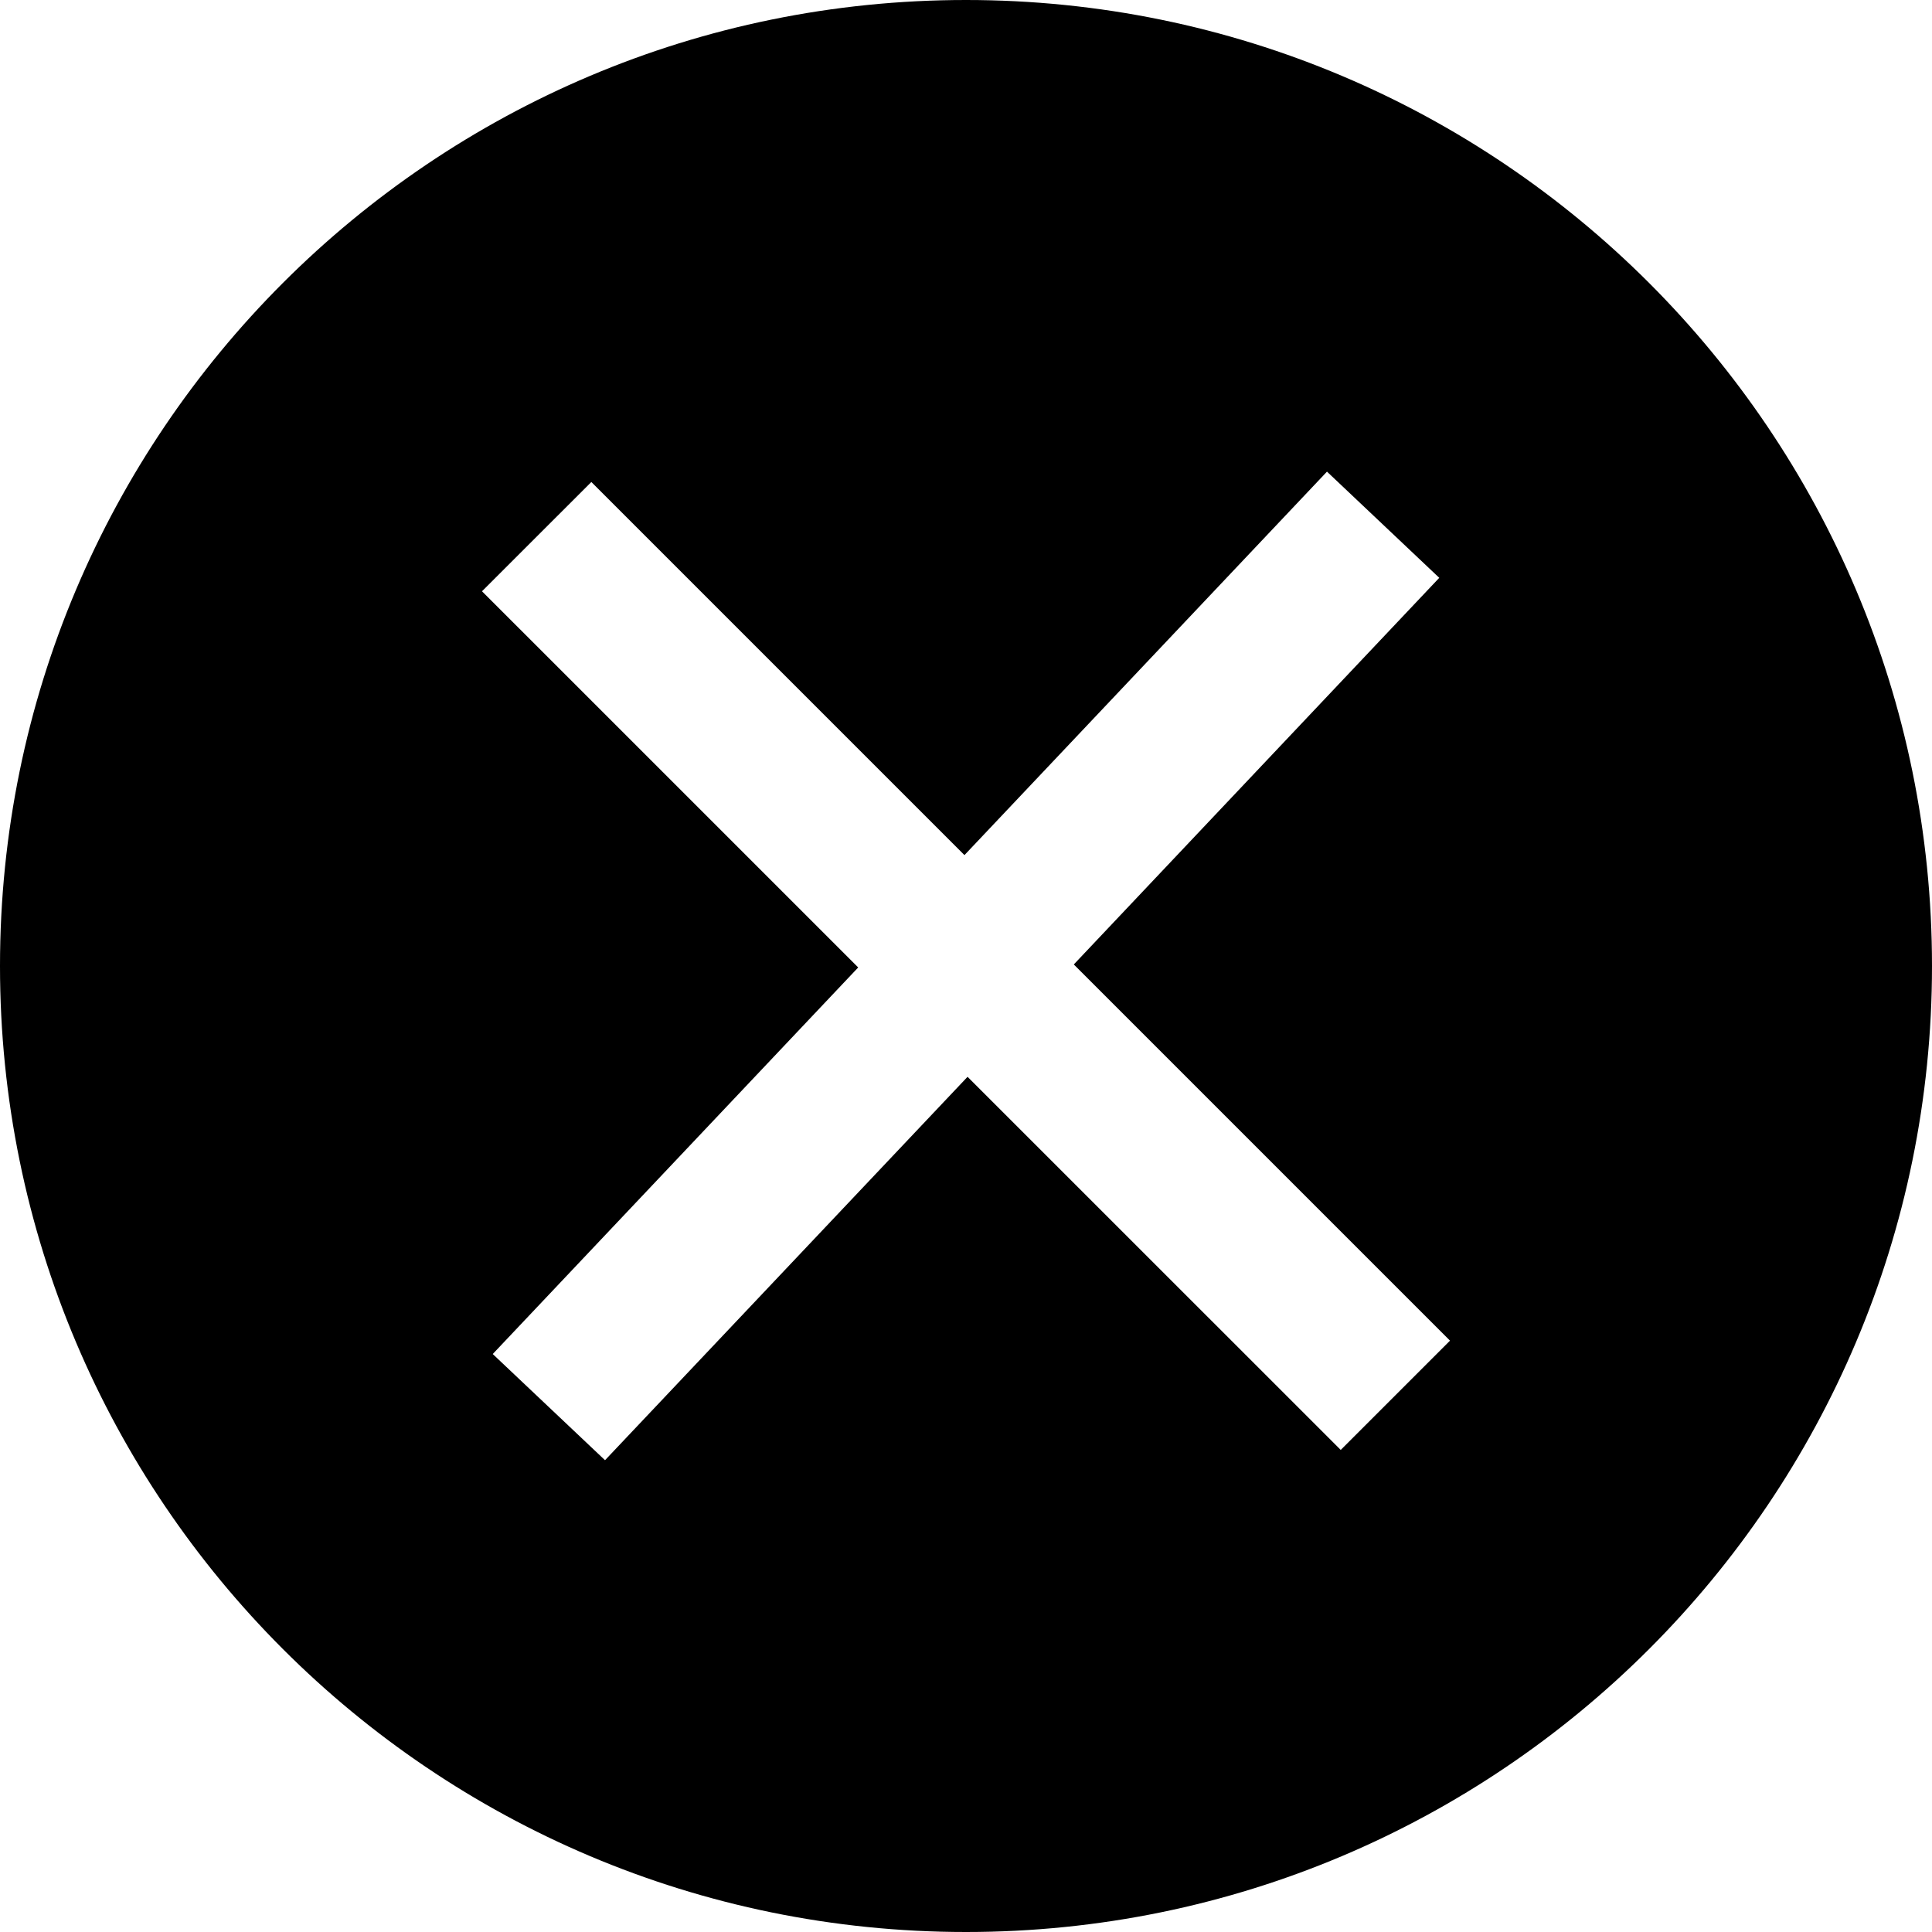 <svg width="25" height="25" viewBox="0 0 25 25" fill="none" xmlns="http://www.w3.org/2000/svg">
<path fill-rule="evenodd" clip-rule="evenodd" d="M25 12.5C25 19.404 19.404 25 12.5 25C5.596 25 0 19.404 0 12.5C0 5.596 5.596 0 12.5 0C19.404 0 25 5.596 25 12.5ZM12.48 11.065L17.171 6.103L18.624 7.477L13.895 12.48L18.763 17.348L17.349 18.762L12.52 13.934L7.829 18.895L6.376 17.521L11.105 12.519L6.237 7.651L7.652 6.237L12.48 11.065Z" fill="black"/>
</svg>
